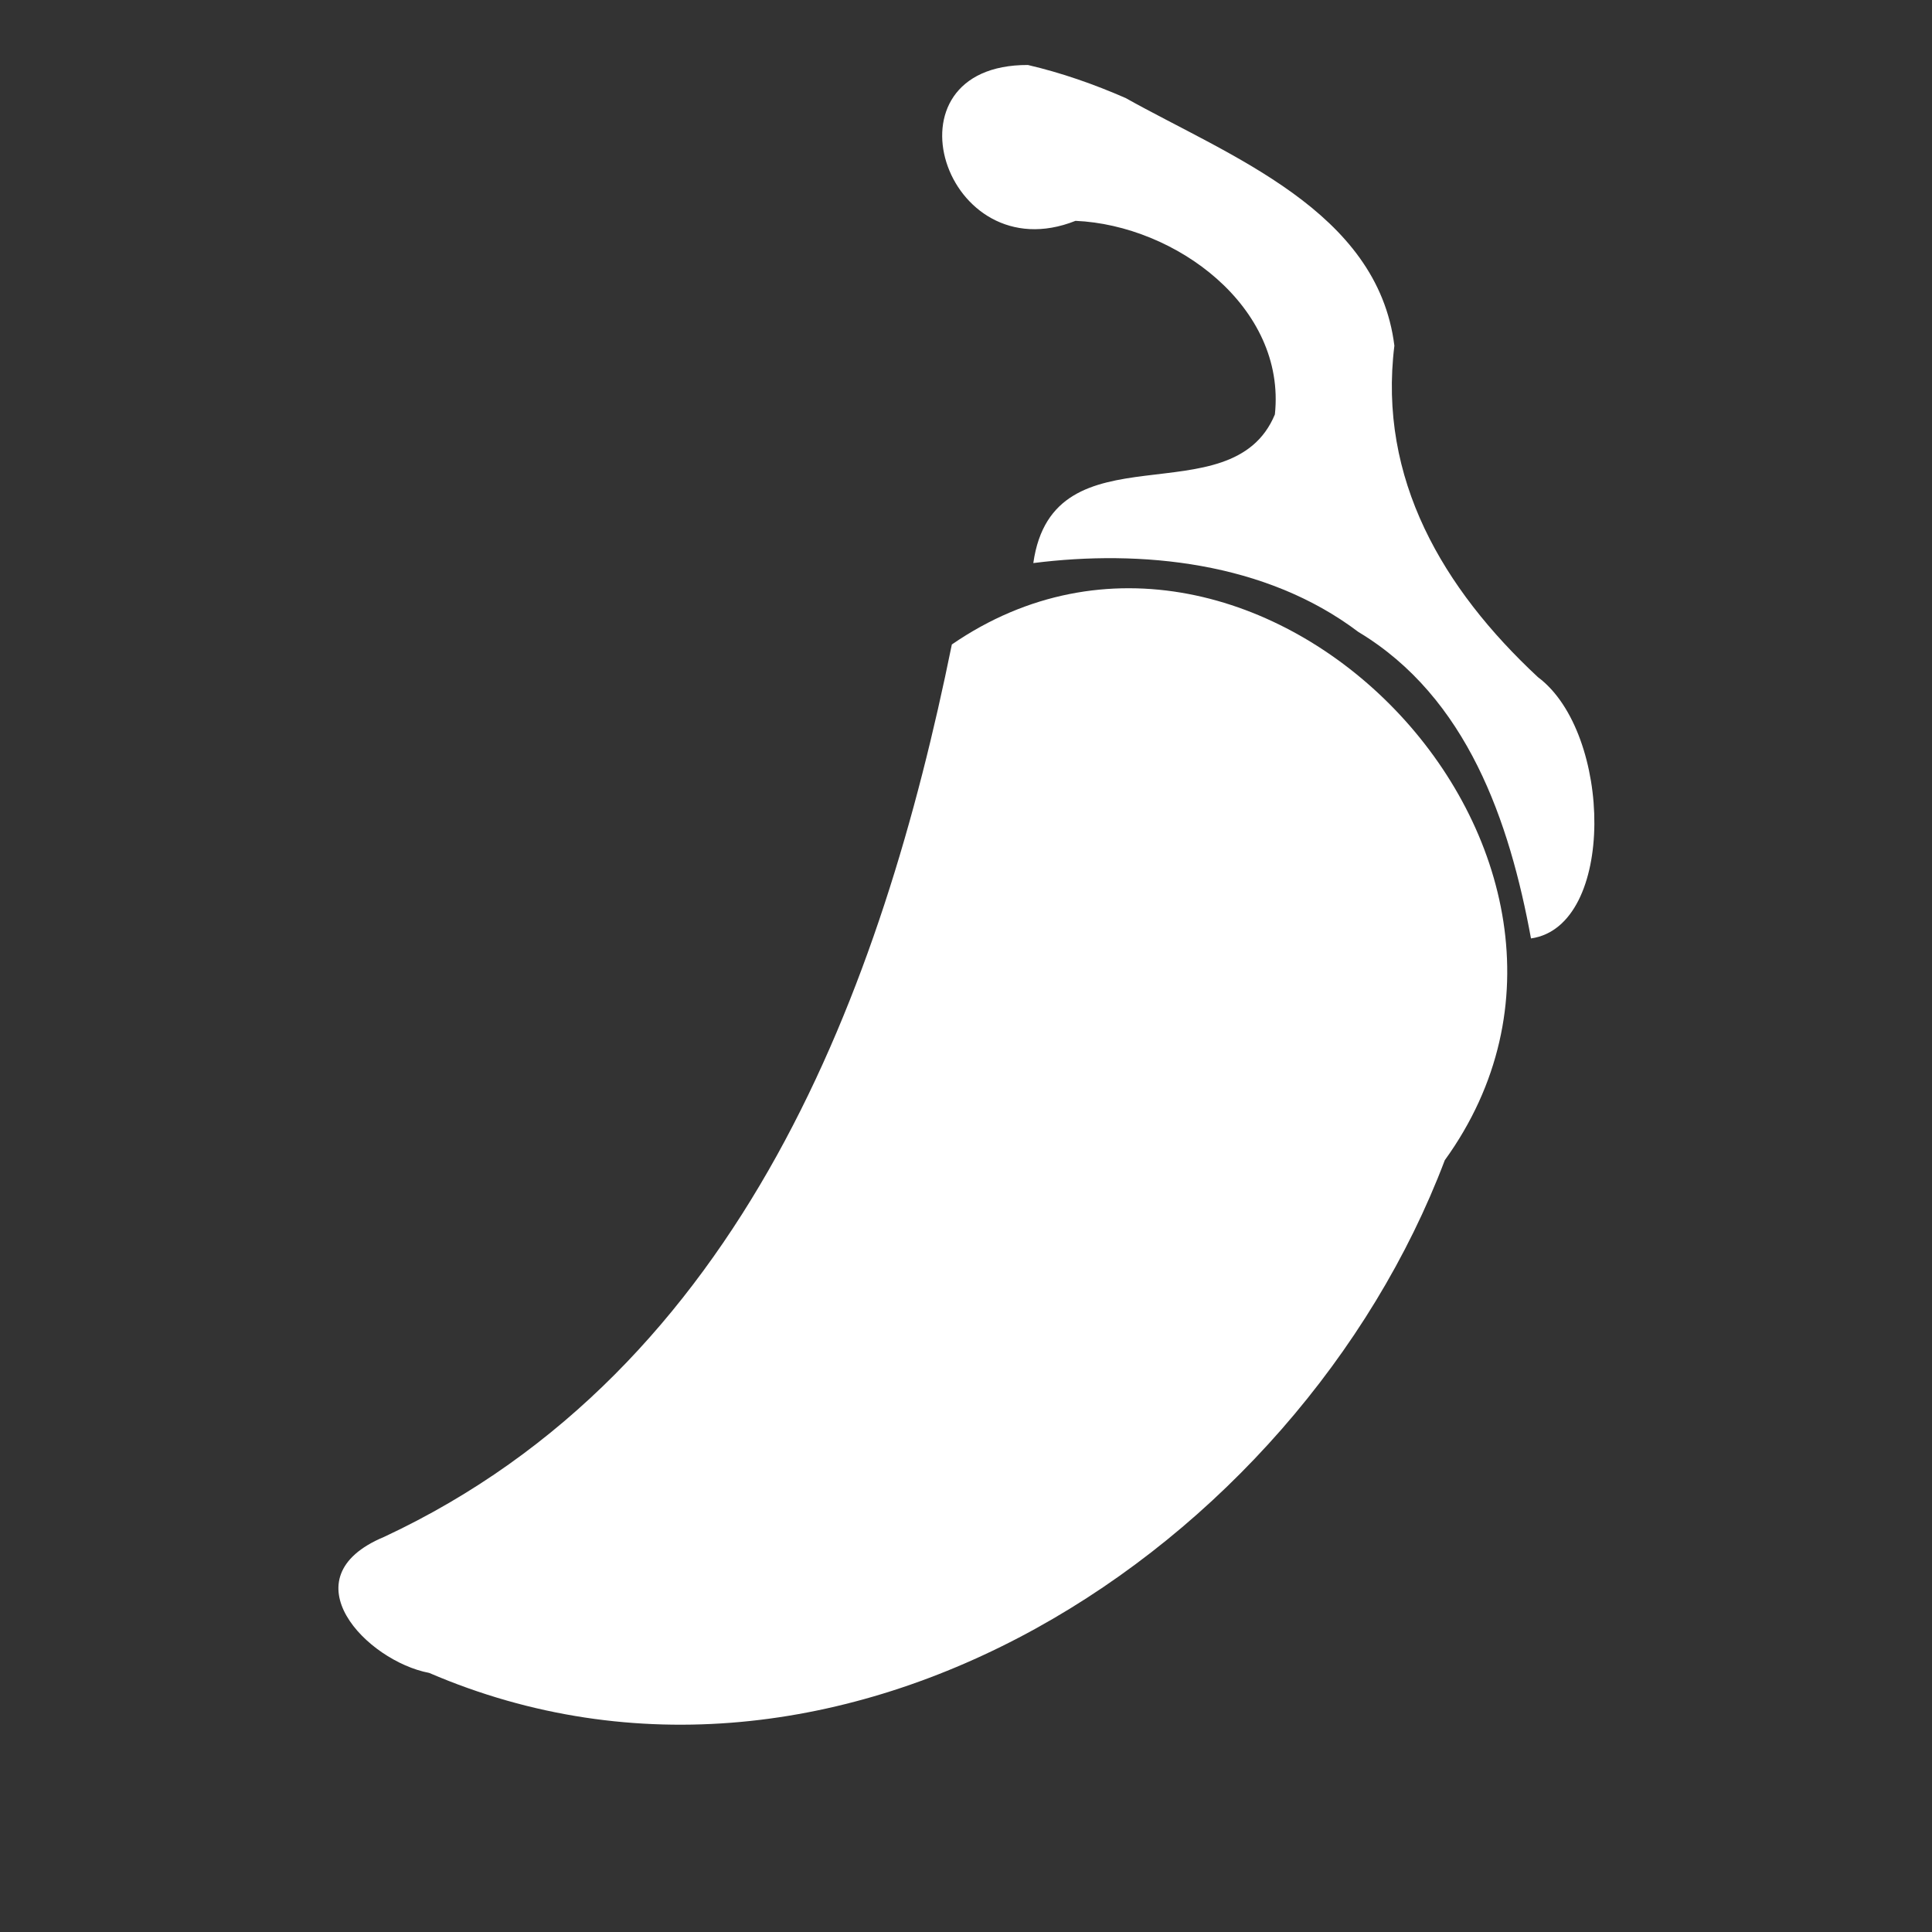 <?xml version="1.0" encoding="UTF-8" standalone="no"?>
<!-- Created with Inkscape (http://www.inkscape.org/) -->

<svg
   width="113.538mm"
   height="113.538mm"
   viewBox="0 0 113.538 113.538"
   version="1.1"
   id="svg5"
   xmlns="http://www.w3.org/2000/svg"
   xmlns:svg="http://www.w3.org/2000/svg">
  <rect x="0" y="0" width="113.538" height="113.538" fill="#333333" stroke="none"/>
  <defs
     id="defs2" />
  <g
     id="layer1"
     transform="translate(-42.532,-231.173)">
    <circle
       style="fill:#000000;fill-opacity:0;stroke-width:1;stroke-opacity:0.941;stop-color:#000000"
       id="circle804"
       cx="99.3"
       cy="287.942"
       r="56.769" />
    <path
       style="fill:#ffffff;fill-opacity:1;stroke:none;stroke-width:0.265px;stroke-linecap:butt;stroke-linejoin:miter;stroke-opacity:1"
       d="m 65.093,321.497 c 21.137,-9.868 29.304,-32.407 33.376,-52.45 17.885,-12.3 41.901,12.404 28.969,30.308 -8.66,22.851 -35.554,40.503 -59.684,30.13 -3.67,-0.695 -8.392,-5.588 -2.661,-7.989 z"
       id="path806" />
    <path
       id="path808"
       style="fill:#ffffff;fill-opacity:1;stroke:none;stroke-width:0.265px;stroke-linecap:butt;stroke-linejoin:miter;stroke-opacity:1"
       d="m 102.939,234.992 c -8.81,-0.022 -4.898,12.221 2.797,9.159 5.87,0.254 12.391,5.051 11.717,11.378 -2.562,6.164 -13.036,0.531 -14.196,8.734 6.327,-0.802 13.643,-0.081 19.1,4.046 6.412,3.851 8.889,11.162 10.147,18.013 5.004,-0.708 4.792,-12.09 0.408,-15.355 -5.576,-5.191 -9.402,-11.654 -8.436,-19.479 -0.989,-7.939 -9.686,-11.133 -15.795,-14.555 -1.853,-0.81 -3.77,-1.482 -5.741,-1.941 z" />
  </g>
</svg>
